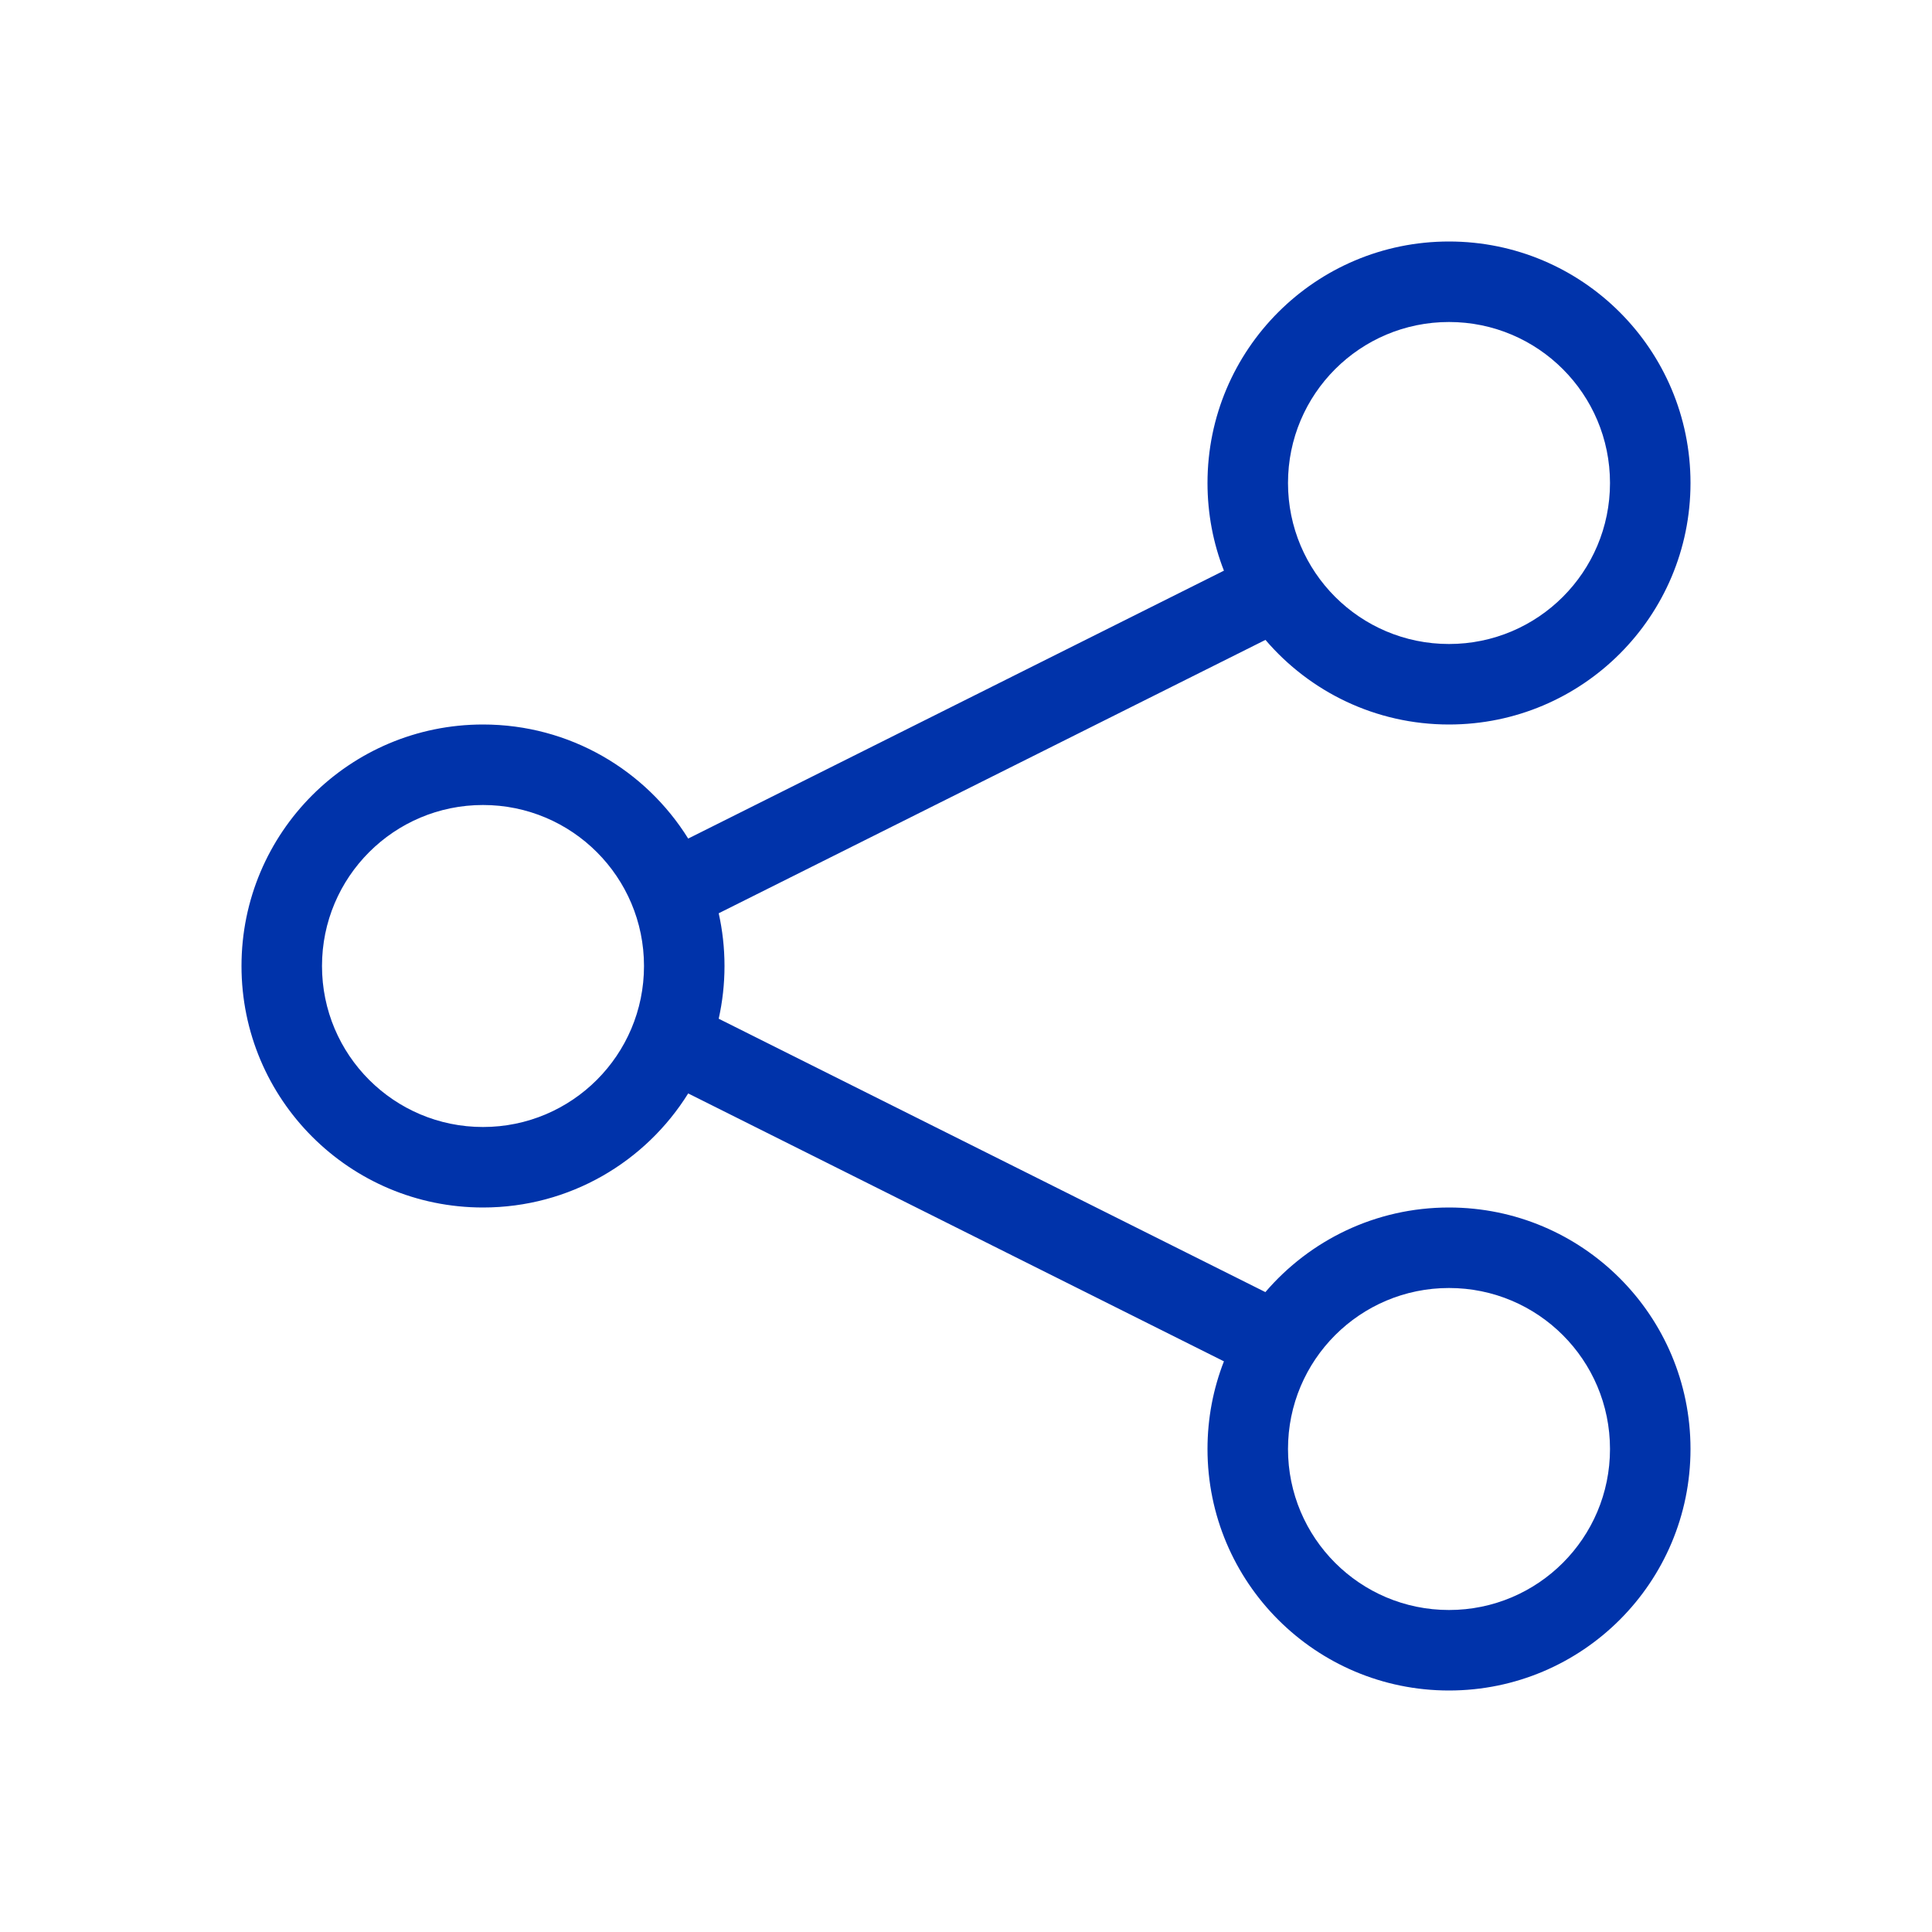 <svg width="24" height="24" viewBox="0 0 24 24" fill="none" xmlns="http://www.w3.org/2000/svg">
<path fill-rule="evenodd" clip-rule="evenodd" d="M18 3C16.343 3 15 4.343 15 6C15 6.384 15.072 6.752 15.204 7.089L8.549 10.417C8.019 9.566 7.076 9 6 9C4.343 9 3 10.343 3 12C3 13.657 4.343 15 6 15C7.076 15 8.019 14.434 8.549 13.583L15.204 16.911C15.072 17.249 15 17.616 15 18C15 19.657 16.343 21 18 21C19.657 21 21 19.657 21 18C21 16.343 19.657 15 18 15C17.087 15 16.27 15.408 15.719 16.051L8.928 12.655C8.975 12.444 9 12.225 9 12C9 11.775 8.975 11.556 8.928 11.345L15.72 7.949C16.27 8.592 17.087 9 18 9C19.657 9 21 7.657 21 6C21 4.343 19.657 3 18 3ZM16 6C16 4.895 16.895 4 18 4C19.105 4 20 4.895 20 6C20 7.105 19.105 8 18 8C16.895 8 16 7.105 16 6ZM16 18C16 16.895 16.895 16 18 16C19.105 16 20 16.895 20 18C20 19.105 19.105 20 18 20C16.895 20 16 19.105 16 18ZM6 10C4.895 10 4 10.895 4 12C4 13.105 4.895 14 6 14C7.105 14 8 13.105 8 12C8 10.895 7.105 10 6 10Z" fill="#0033AA"/>
</svg>
